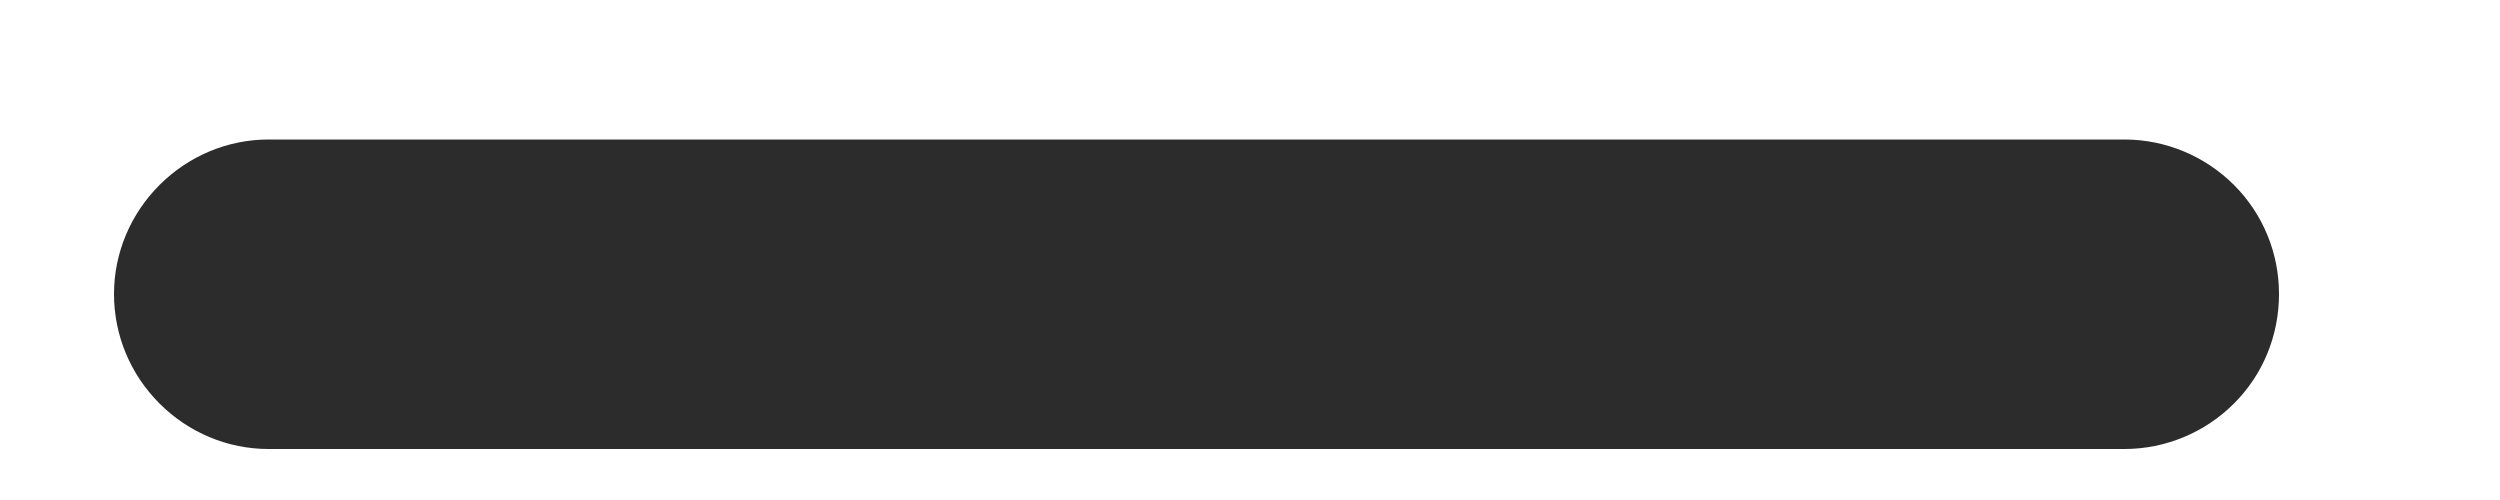 <svg width="5" height="1" viewBox="0 0 5 1" fill="none" xmlns="http://www.w3.org/2000/svg">
<path d="M0.537 0.898H4.249C4.331 0.898 4.41 0.865 4.468 0.807C4.526 0.749 4.558 0.671 4.558 0.588C4.558 0.506 4.526 0.428 4.468 0.37C4.41 0.312 4.331 0.279 4.249 0.279H0.537C0.455 0.279 0.377 0.312 0.319 0.37C0.261 0.428 0.228 0.506 0.228 0.588C0.228 0.671 0.261 0.749 0.319 0.807C0.377 0.865 0.455 0.898 0.537 0.898Z" fill="#2C2C2C"/>
</svg>
